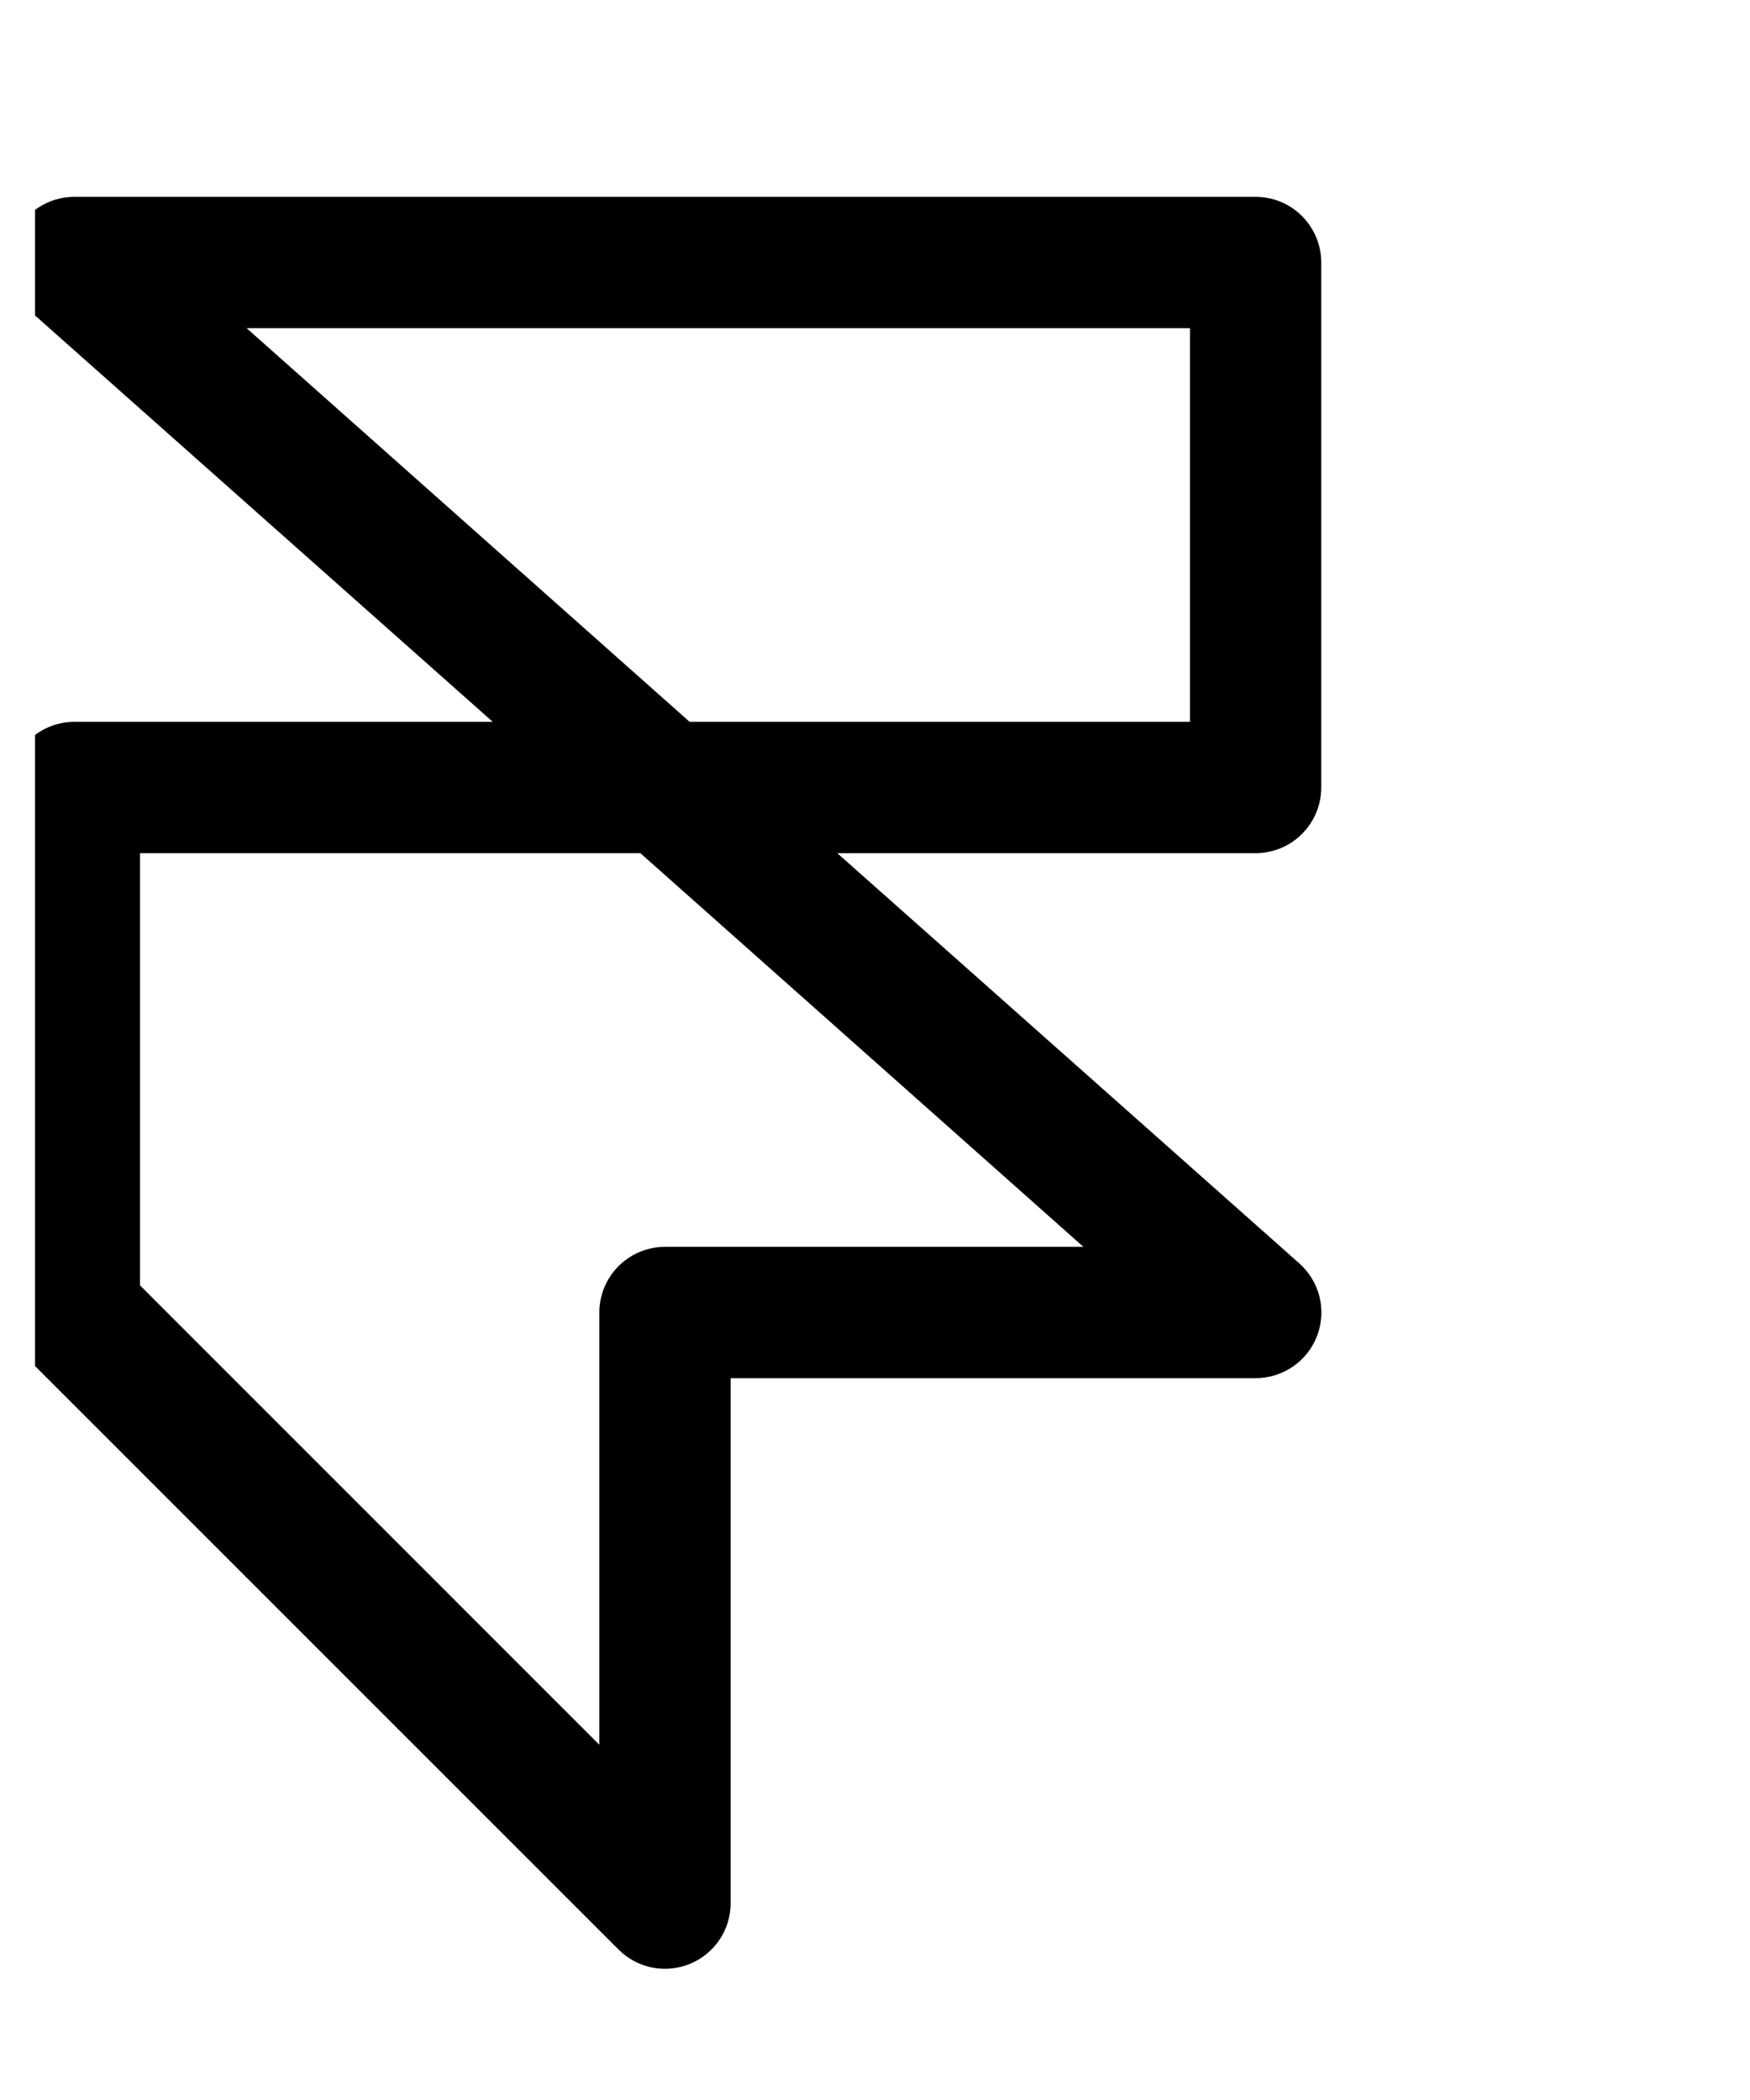 <svg width="25" height="30" viewBox="0 0 25 30" fill="none" xmlns="http://www.w3.org/2000/svg">
<g id="ph:framer-logo" clip-path="url(#clip0_2_21)">
<path id="Vector" d="M18.875 11.25V3.75C18.875 3.501 18.776 3.263 18.6 3.087C18.425 2.911 18.186 2.812 17.938 2.812H1.062C0.872 2.812 0.686 2.87 0.529 2.978C0.372 3.086 0.251 3.239 0.184 3.418C0.116 3.596 0.105 3.79 0.15 3.975C0.196 4.16 0.297 4.327 0.44 4.453L7.039 10.312H1.062C0.814 10.312 0.575 10.411 0.4 10.587C0.224 10.763 0.125 11.001 0.125 11.25V18.75C0.125 18.873 0.149 18.995 0.196 19.109C0.243 19.223 0.312 19.326 0.399 19.413L8.837 27.851C8.968 27.982 9.135 28.072 9.317 28.108C9.499 28.144 9.687 28.125 9.859 28.054C10.03 27.983 10.177 27.863 10.28 27.709C10.383 27.554 10.438 27.373 10.438 27.188V19.688H17.938C18.128 19.688 18.314 19.63 18.471 19.522C18.628 19.414 18.749 19.261 18.816 19.082C18.884 18.904 18.895 18.71 18.85 18.525C18.804 18.34 18.703 18.173 18.56 18.047L11.961 12.188H17.938C18.186 12.188 18.425 12.089 18.6 11.913C18.776 11.737 18.875 11.499 18.875 11.25ZM15.477 17.812H9.5C9.251 17.812 9.013 17.911 8.837 18.087C8.661 18.263 8.562 18.501 8.562 18.75V24.925L2 18.362V12.188H9.148L15.477 17.812ZM17 10.312H9.852L3.523 4.688H17V10.312Z" fill="black"/>
</g>
<defs>
<clipPath id="clip0_2_21">
<rect width="24" height="30" fill="white" transform="translate(0.5)"/>
</clipPath>
</defs>
</svg>
